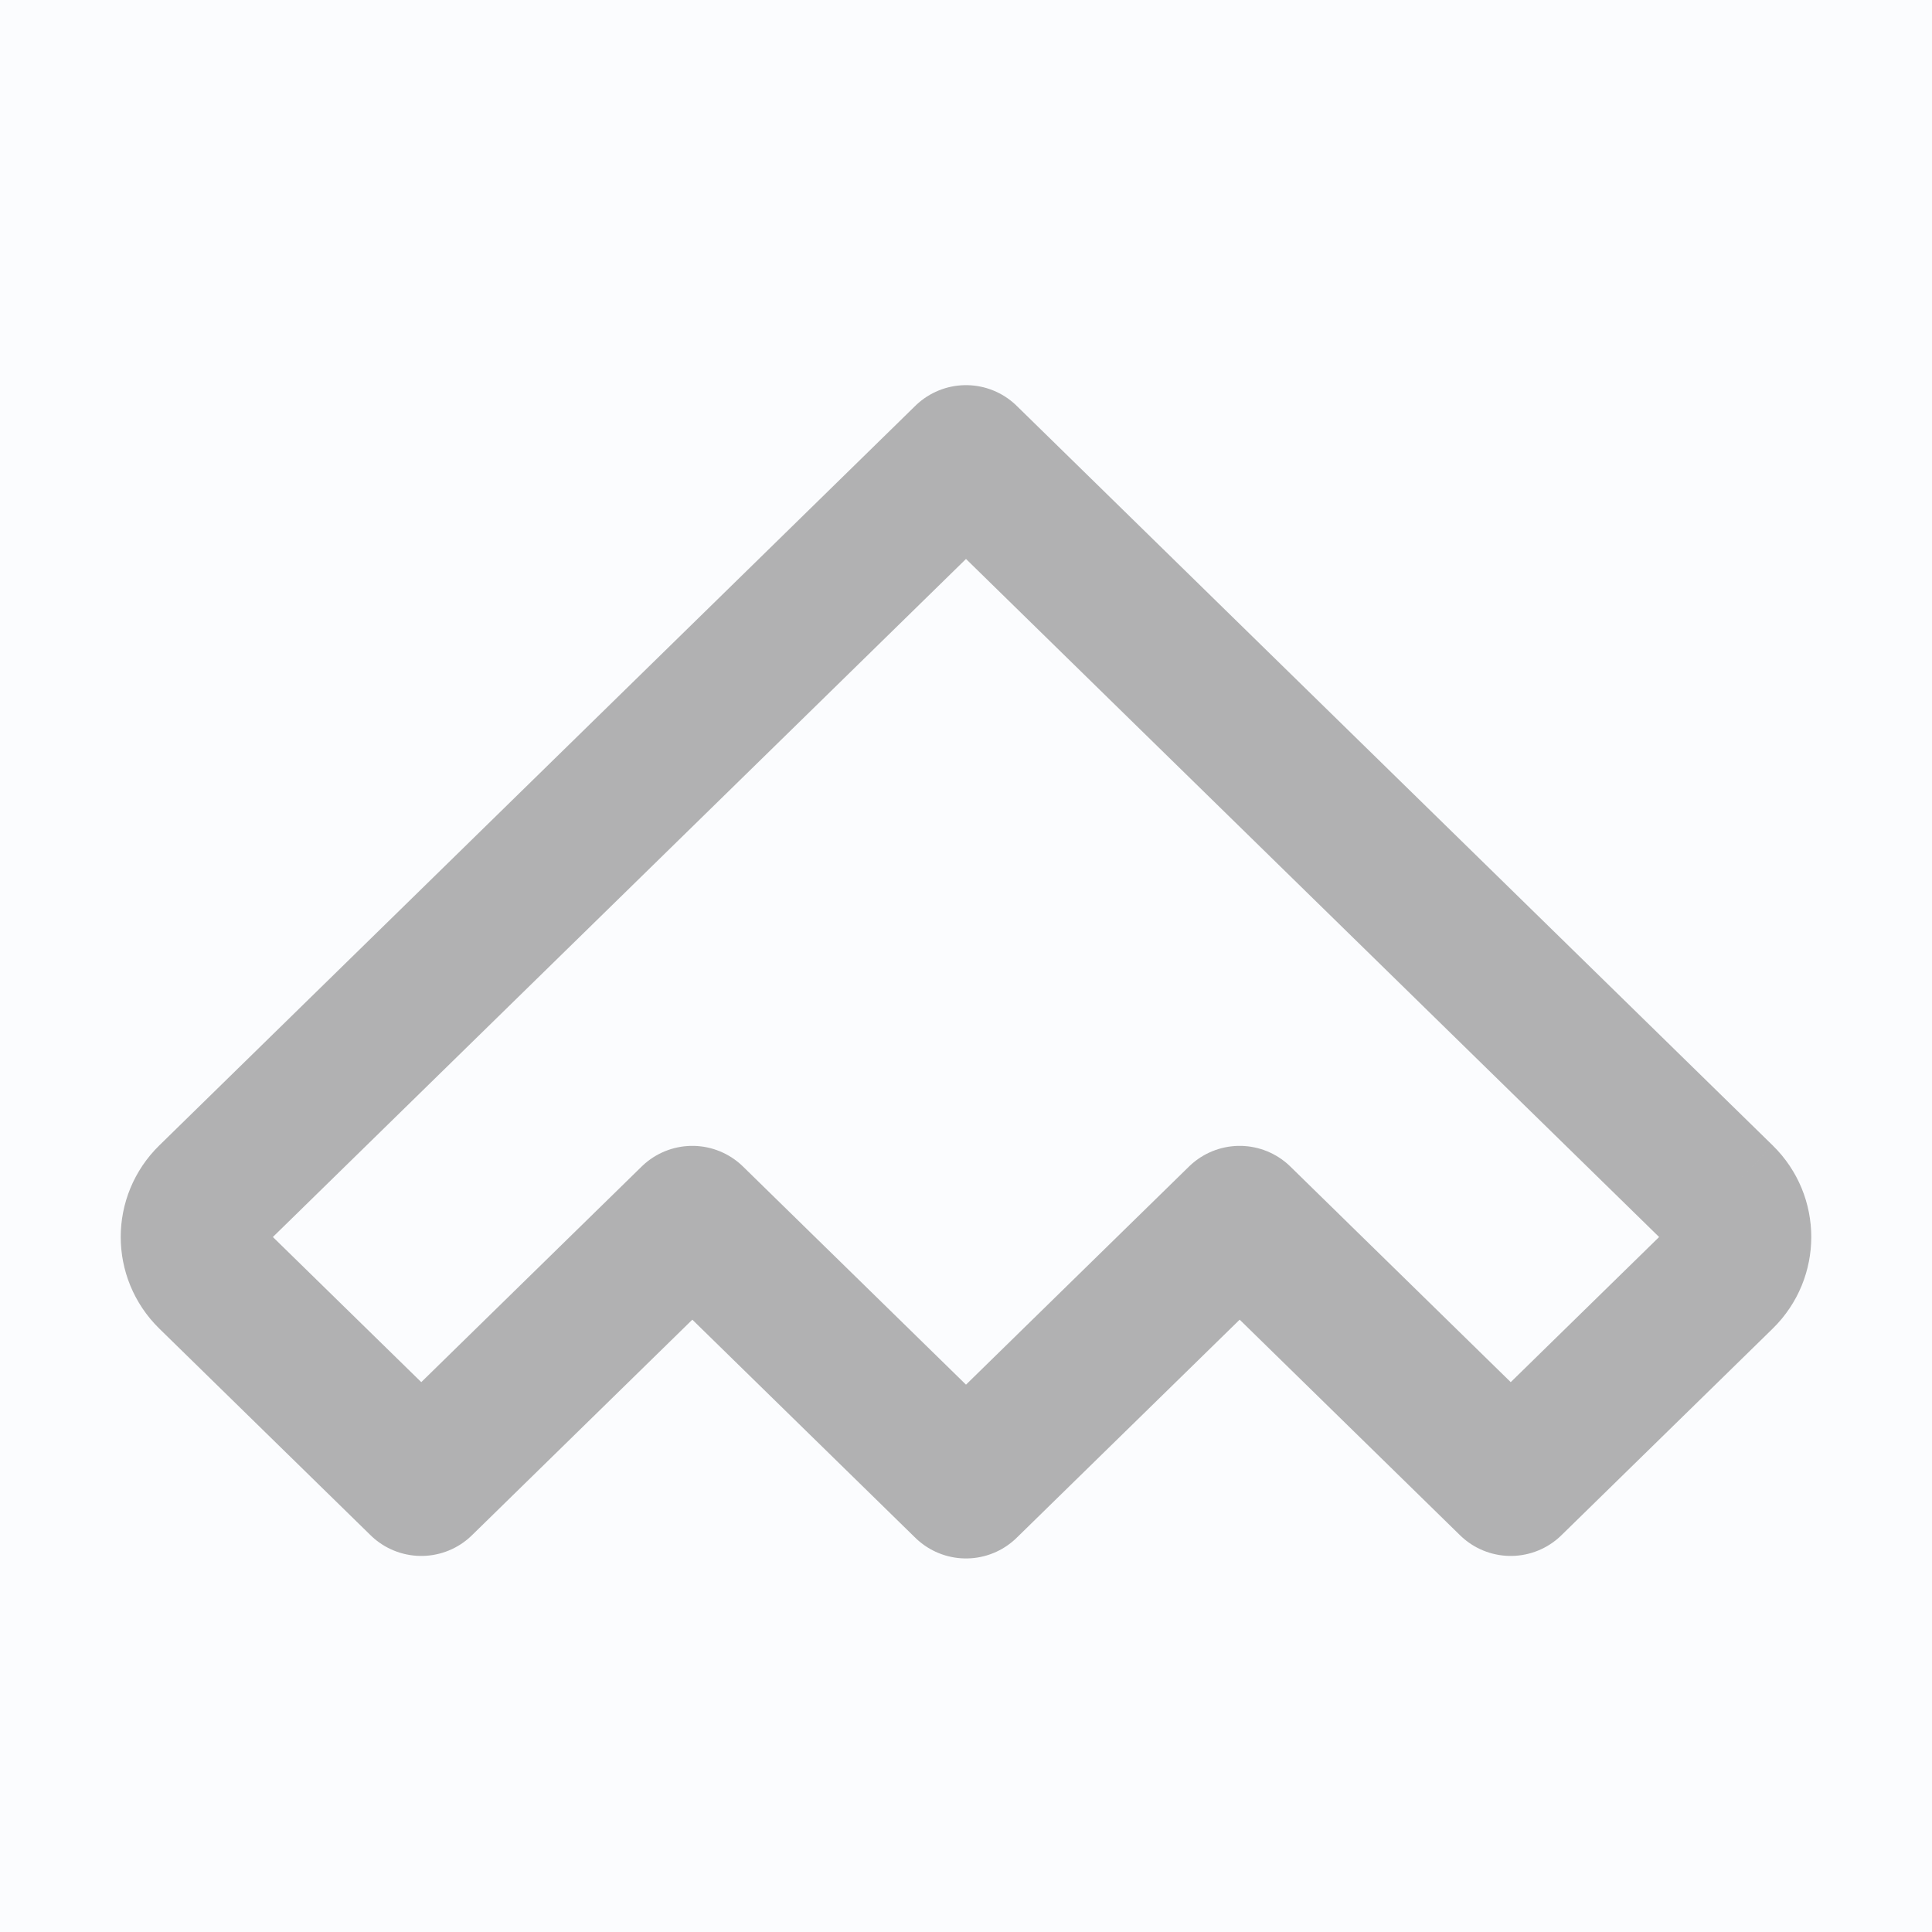 <?xml version="1.0" encoding="UTF-8"?>
<svg width="20px" height="20px" viewBox="0 0 20 20" version="1.1" xmlns="http://www.w3.org/2000/svg" xmlns:xlink="http://www.w3.org/1999/xlink">
    <!-- Generator: Sketch 47 (45396) - http://www.bohemiancoding.com/sketch -->
    <title>search-bar-stealthBomber</title>
    <desc>Created with Sketch.</desc>
    <defs></defs>
    <g id="•-Find-an-Expert" stroke="none" stroke-width="1" fill="none" fill-rule="evenodd">
        <g id="MM_Buyer_findAnExpert_1.0" transform="translate(-426, -148)">
            <g id="Saved-Experts" transform="translate(426, 148)">
                <g id="search-bar-stealthBomber">
                    <rect id="Rectangle-7" fill="#FBFCFE" x="0" y="0" width="20" height="20"></rect>
                    <path d="M17.827,12.394 L12.187,6.877 L10,4.737 L7.813,6.877 L2.173,12.394 C1.942,12.62 1.942,12.99 2.173,13.217 L4.361,15.357 L7.167,12.612 L10,15.383 L12.833,12.612 L15.639,15.357 L17.827,13.217 C18.058,12.99 18.058,12.62 17.827,12.394" id="Fill-32" stroke="#424242" stroke-width="1.5" opacity="0.4" stroke-linejoin="round"></path>
                </g>
            </g>
        </g>
    </g>
</svg>